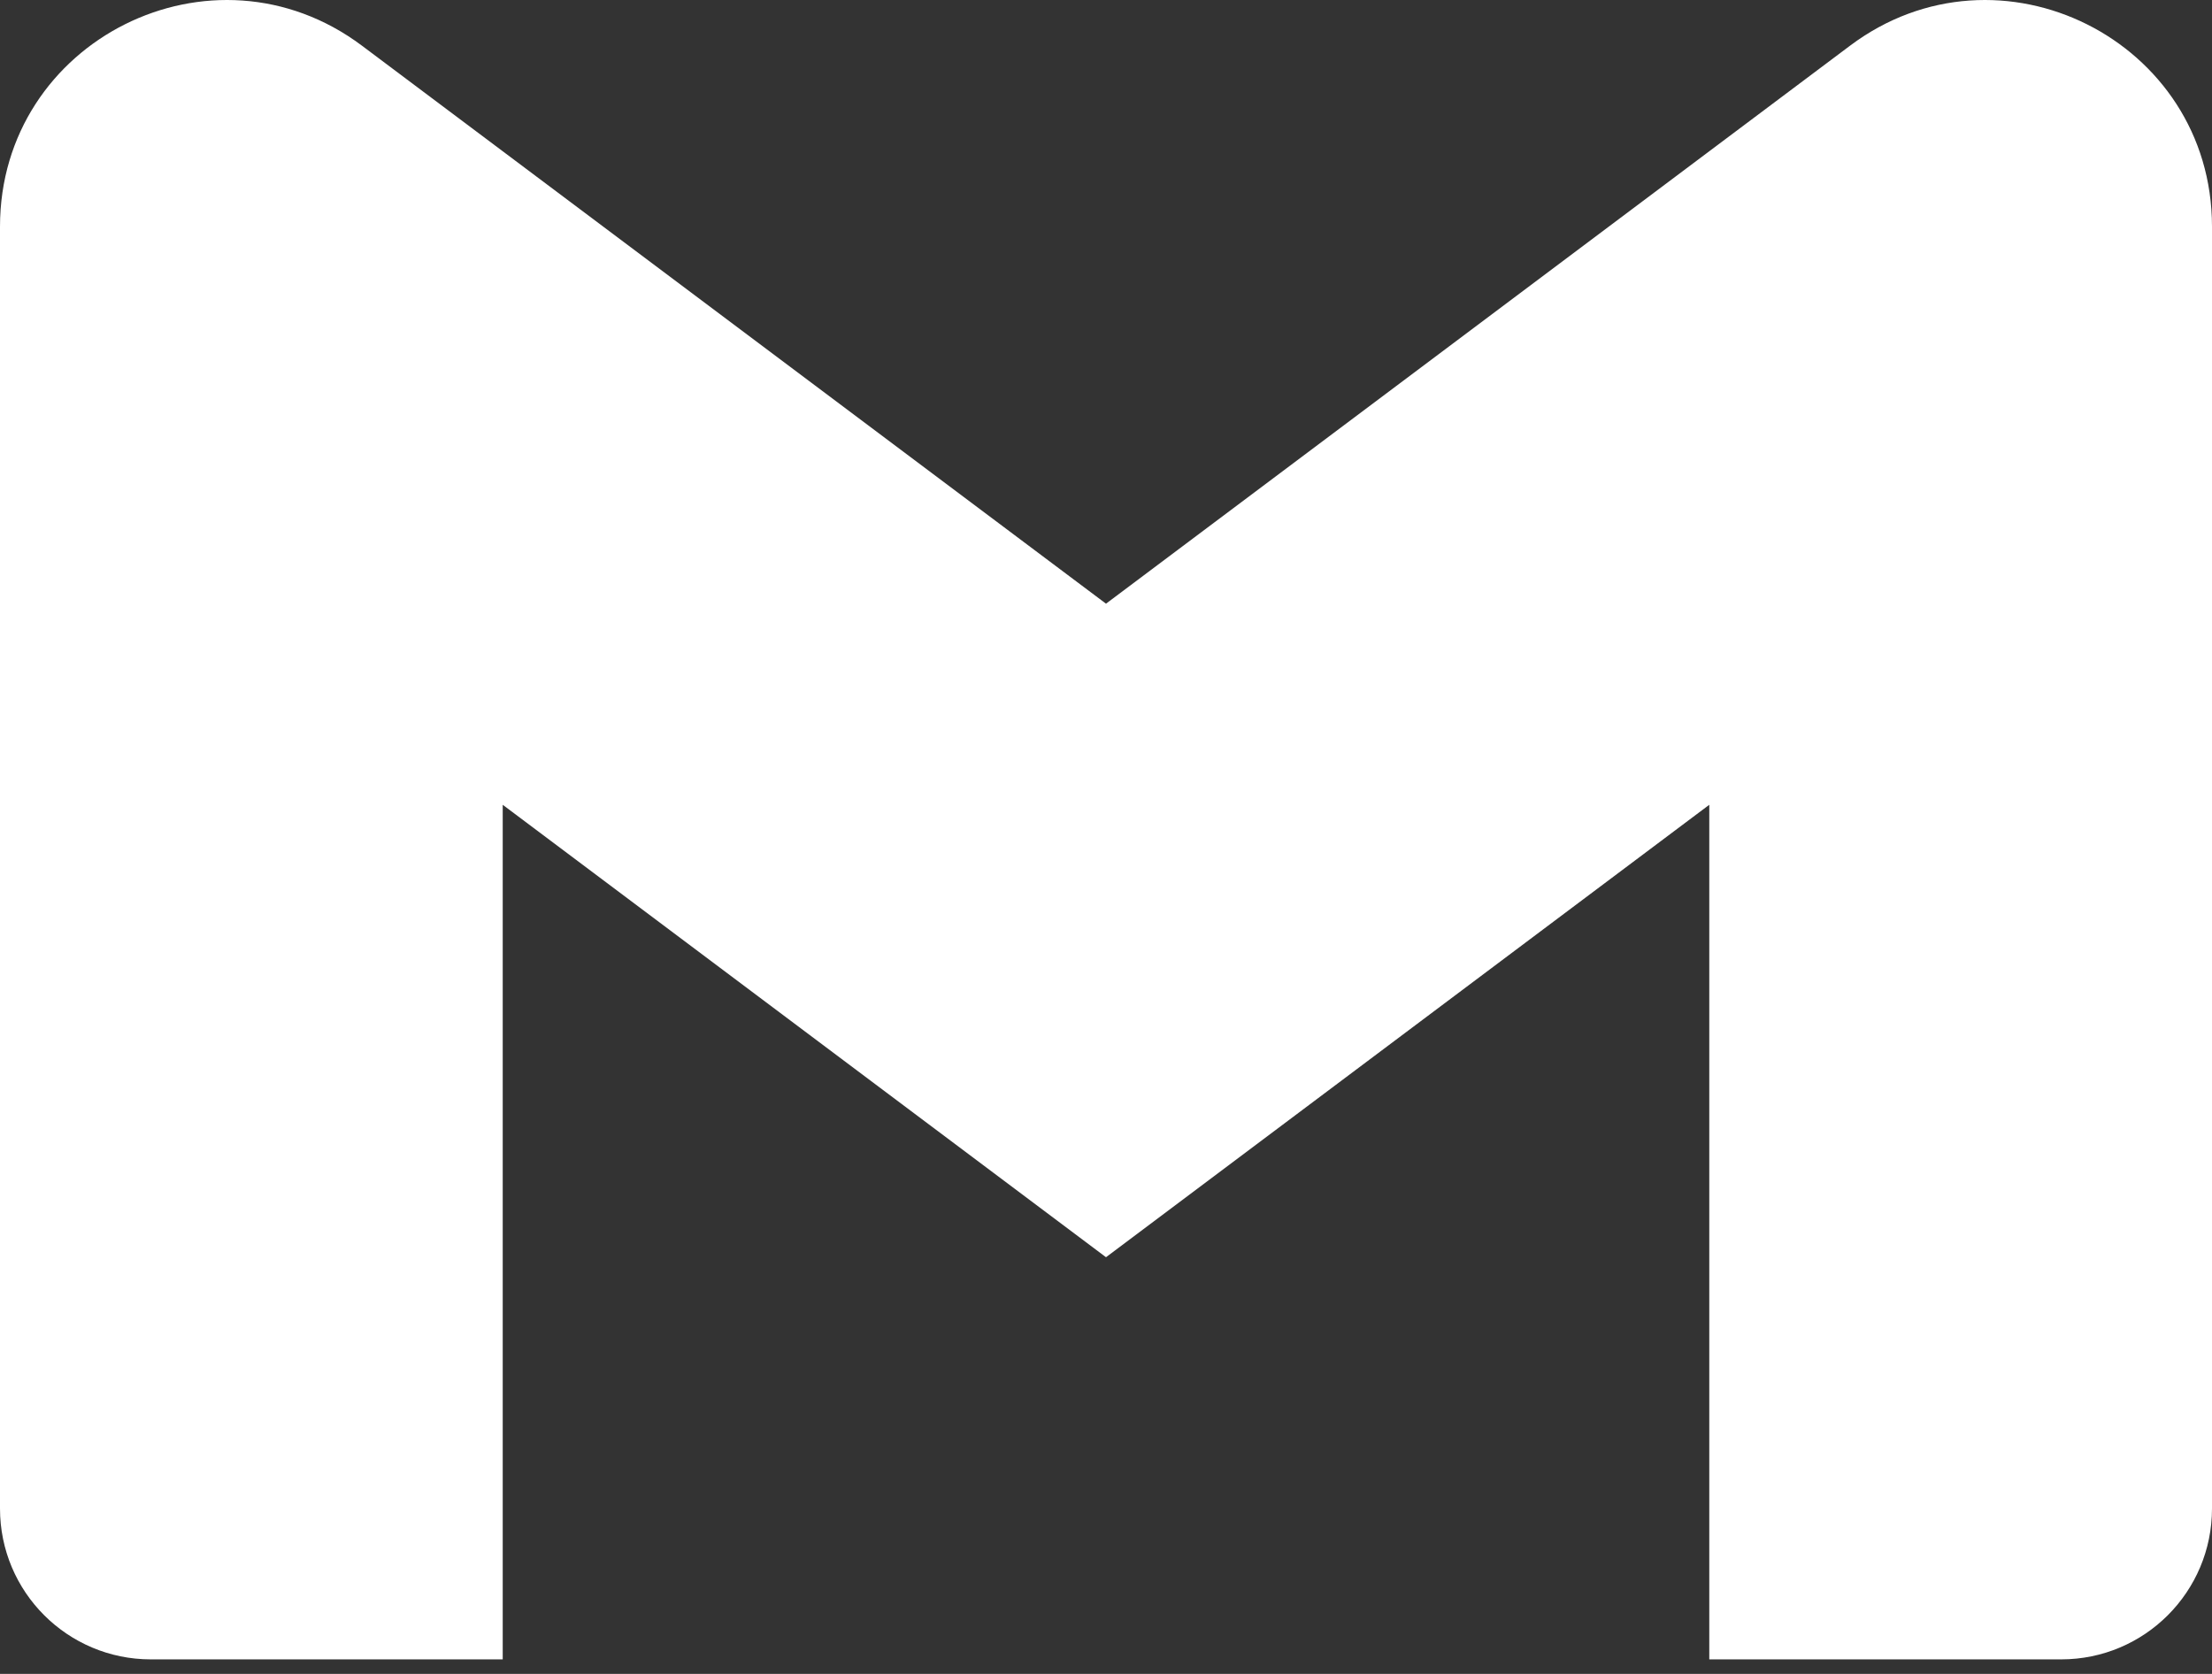 <svg width="37" height="28" viewBox="0 0 37 28" fill="none" xmlns="http://www.w3.org/2000/svg">
<rect x="0" y="0" width="37" height="28" fill="#333333" stroke="none"/>
<path fill-rule="evenodd" clip-rule="evenodd" d="M2.523 27.757H8.409V13.462L18.5 21.03L28.591 13.462V27.757H34.477C35.873 27.757 37 26.626 37 25.234V3.791C37 0.672 33.439 -1.107 30.946 0.764L28.591 2.53L18.5 10.098L8.409 2.53L6.054 0.764C3.557 -1.107 0 0.672 0 3.791V25.234C0 26.63 1.131 27.757 2.523 27.757Z" fill="white"/>
</svg>
